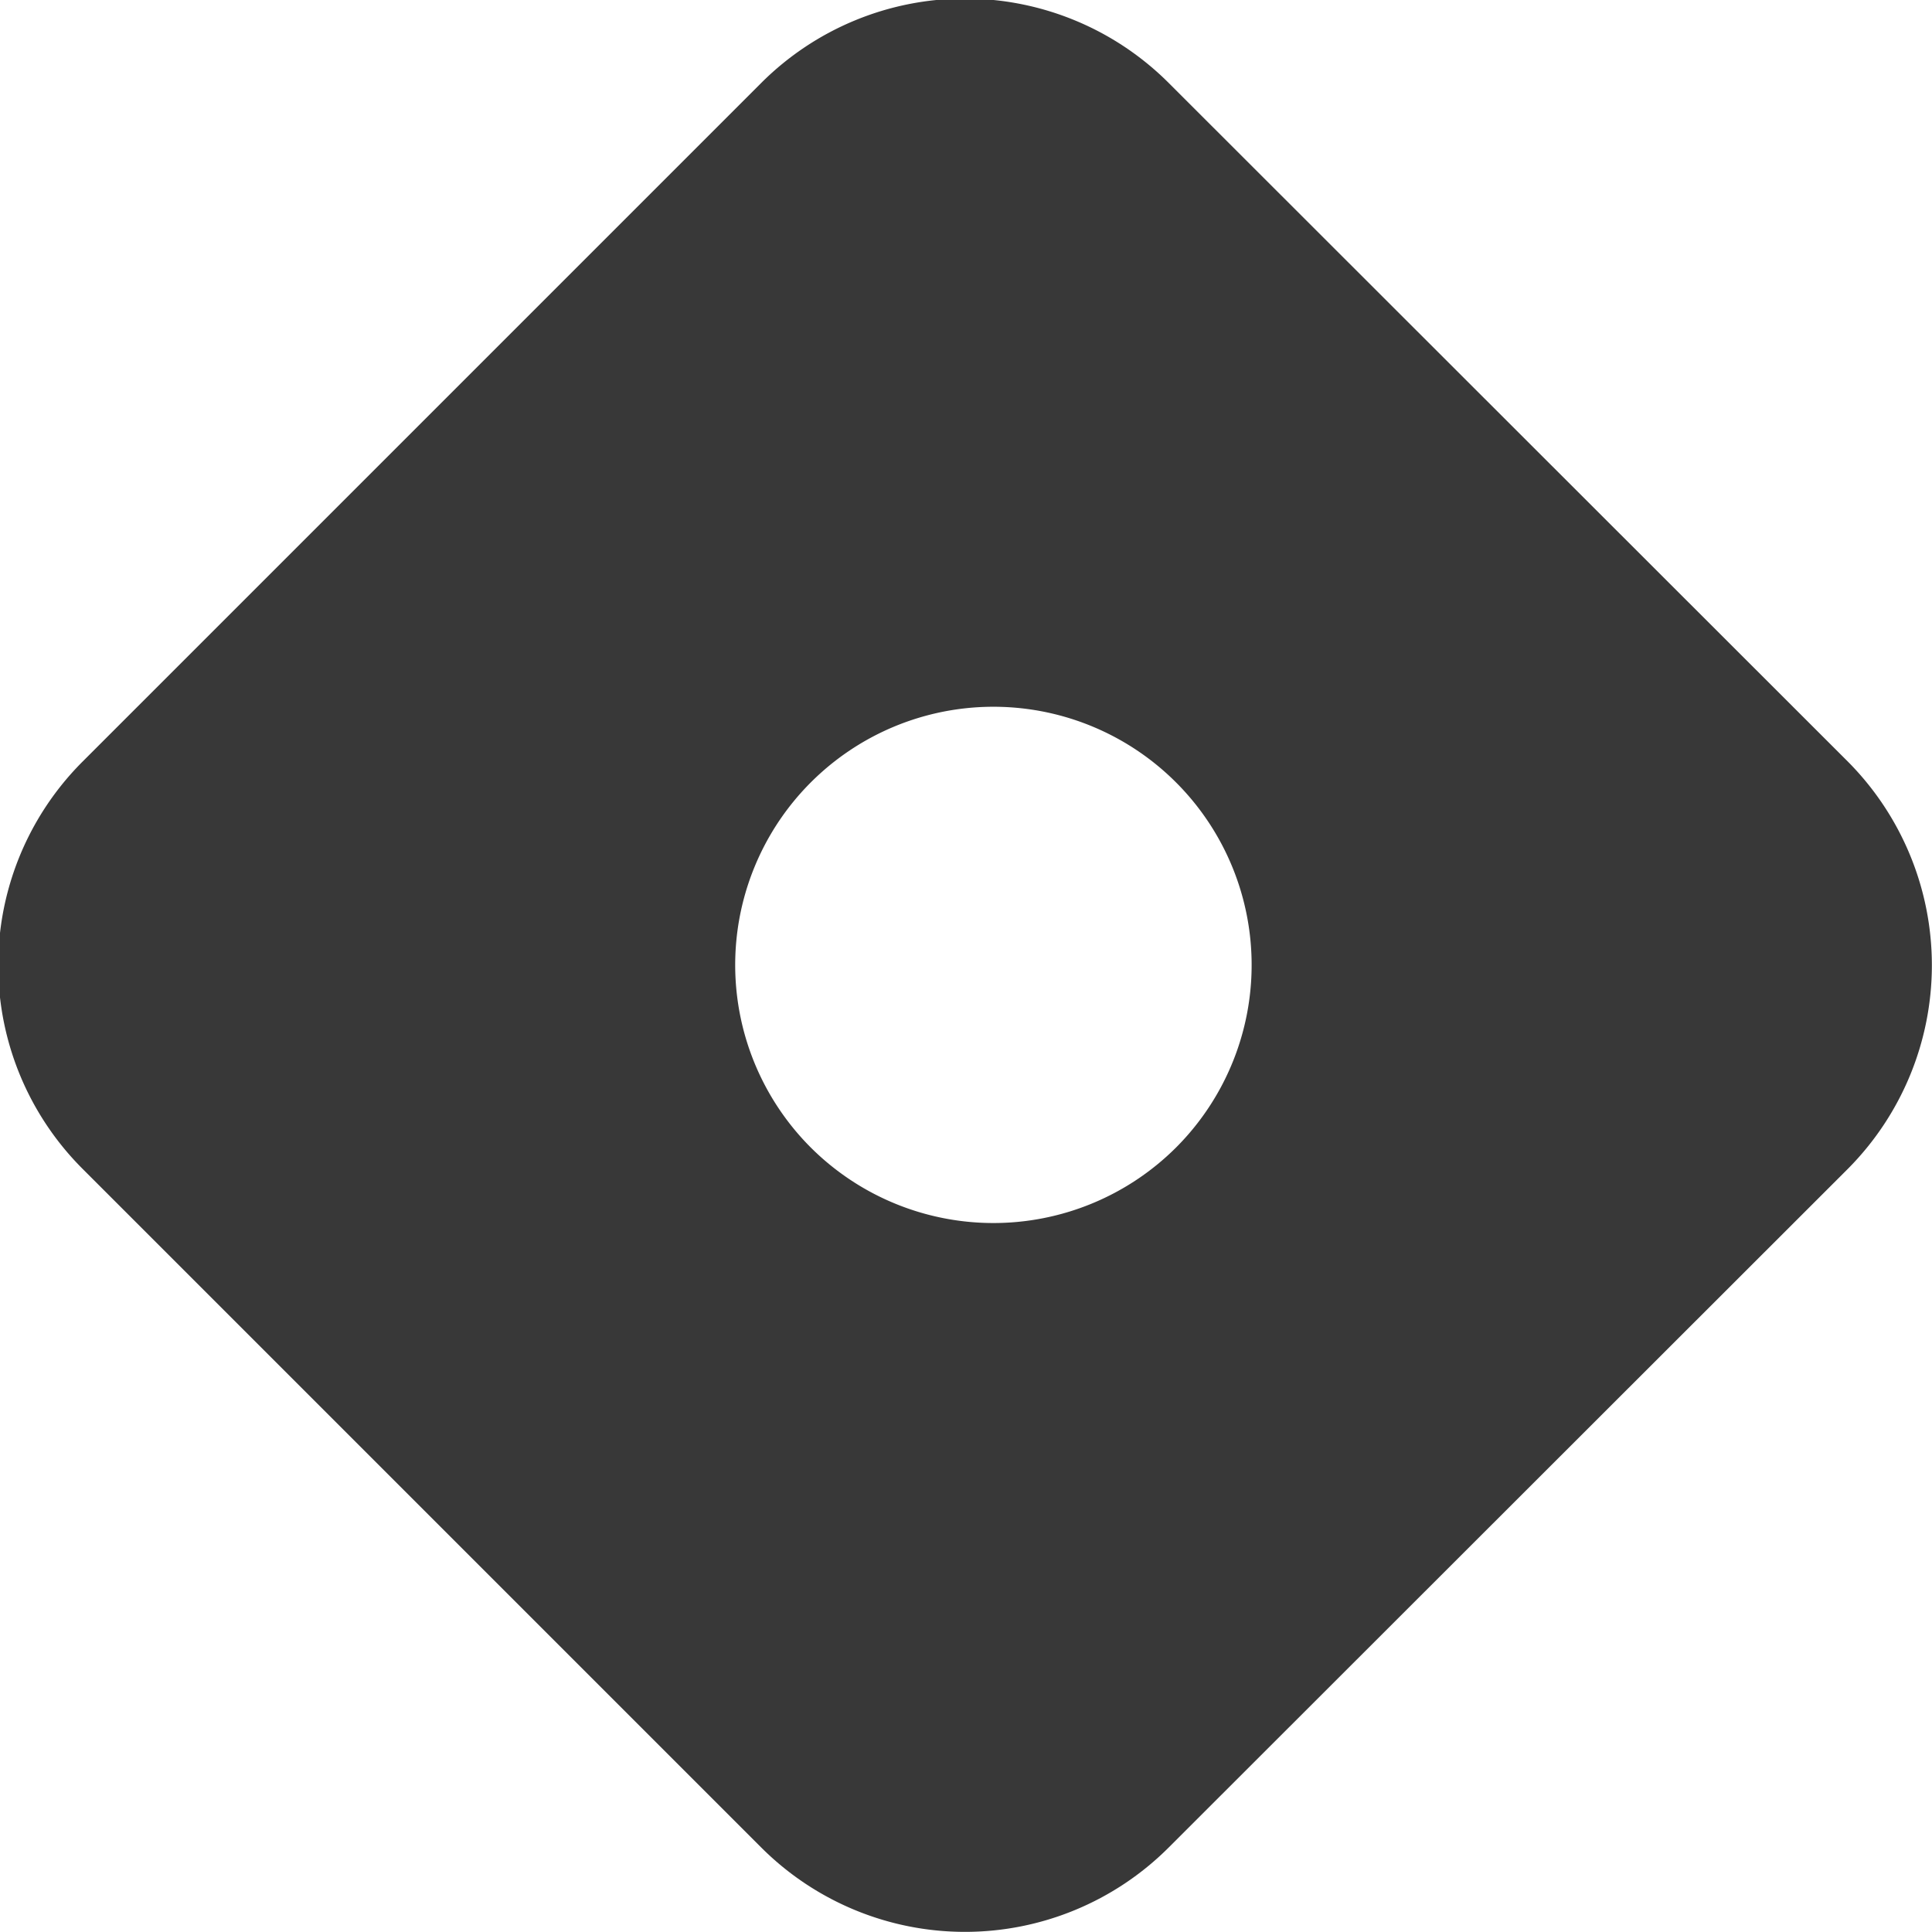 <svg xmlns="http://www.w3.org/2000/svg" width="37.35" height="37.35" viewBox="0 0 37.35 37.35">
  <defs>
    <style>
      .cls-1 {
        fill: #383838;
        fill-rule: evenodd;
      }
    </style>
  </defs>
  <path id="形状_8_拷贝_2" data-name="形状 8 拷贝 2" class="cls-1" d="M2153.37,1595.94l13.13,13.12a5.583,5.583,0,0,1,0,7.88l-13.13,13.12a5.571,5.571,0,0,1-7.87,0l-13.12-13.12a5.565,5.565,0,0,1,0-7.88l13.12-13.12A5.571,5.571,0,0,1,2153.37,1595.94Zm-6.91,20.59a4.992,4.992,0,1,1,7.05,0A5,5,0,0,1,2146.46,1616.53Z" transform="translate(-2130.78 -1594.34)"/>
</svg>
